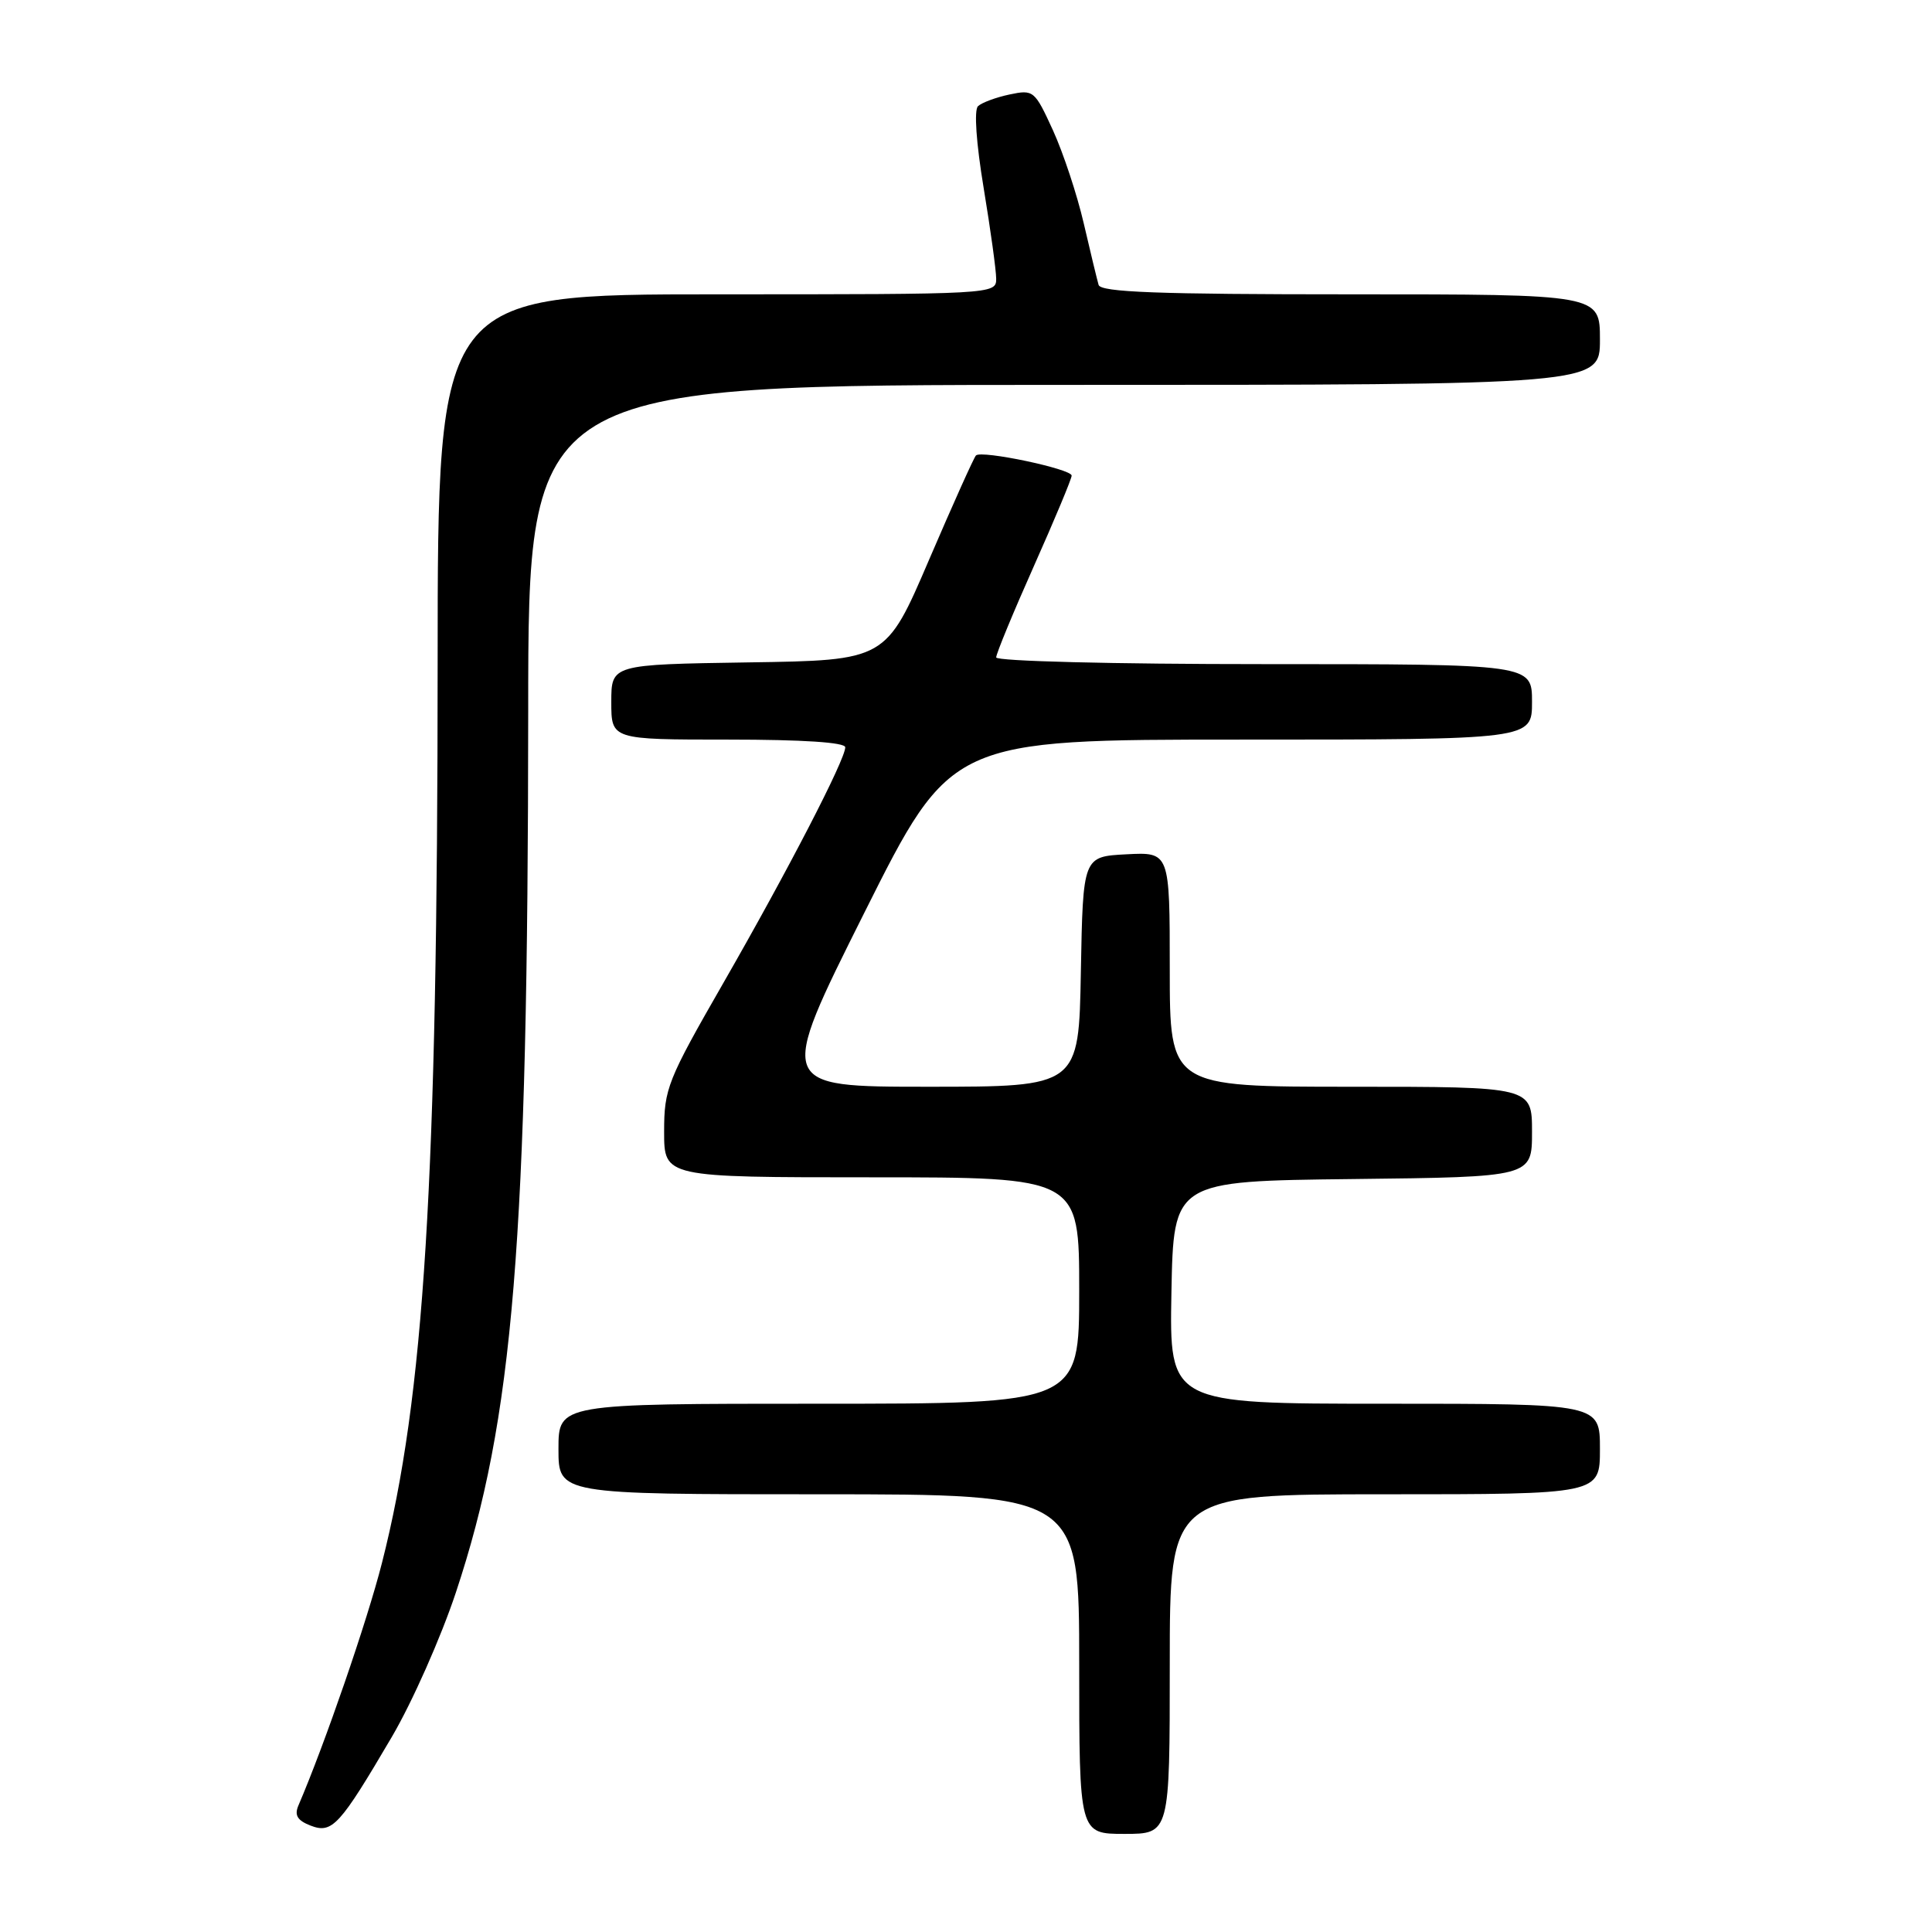 <?xml version="1.0" encoding="UTF-8" standalone="no"?>
<!DOCTYPE svg PUBLIC "-//W3C//DTD SVG 1.1//EN" "http://www.w3.org/Graphics/SVG/1.1/DTD/svg11.dtd" >
<svg xmlns="http://www.w3.org/2000/svg" xmlns:xlink="http://www.w3.org/1999/xlink" version="1.1" viewBox="0 0 256 256">
 <g >
 <path fill="currentColor"
d=" M 51.92 230.15 C 54.62 225.55 58.44 216.94 60.41 211.00 C 68.05 188.01 69.96 164.65 69.99 94.25 C 70.00 51.00 70.00 51.00 141.00 51.00 C 212.00 51.00 212.00 51.00 212.00 45.00 C 212.00 39.00 212.00 39.00 178.97 39.00 C 153.41 39.00 145.85 38.72 145.57 37.75 C 145.37 37.06 144.48 33.39 143.60 29.59 C 142.72 25.79 140.88 20.24 139.52 17.26 C 137.10 11.98 136.95 11.85 133.77 12.52 C 131.97 12.90 130.09 13.60 129.59 14.07 C 129.05 14.58 129.35 18.94 130.34 24.91 C 131.25 30.41 132.00 35.83 132.00 36.95 C 132.00 38.98 131.61 39.00 95.00 39.00 C 58.00 39.00 58.00 39.00 57.99 87.75 C 57.98 156.70 56.22 185.11 50.61 207.10 C 48.65 214.81 43.02 231.14 39.54 239.24 C 38.99 240.53 39.40 241.22 41.15 241.90 C 44.02 243.01 45.00 241.93 51.92 230.15 Z  M 155.00 220.50 C 155.00 198.00 155.00 198.00 183.50 198.00 C 212.00 198.00 212.00 198.00 212.00 192.00 C 212.00 186.00 212.00 186.00 183.47 186.00 C 154.95 186.00 154.95 186.00 155.22 171.25 C 155.50 156.50 155.50 156.50 179.25 156.23 C 203.00 155.96 203.00 155.96 203.00 149.98 C 203.00 144.00 203.00 144.00 179.00 144.00 C 155.00 144.00 155.00 144.00 155.00 128.45 C 155.00 112.90 155.00 112.90 149.25 113.20 C 143.50 113.50 143.50 113.50 143.22 128.75 C 142.95 144.00 142.95 144.00 122.97 144.00 C 102.99 144.00 102.99 144.00 114.50 121.00 C 126.01 98.00 126.01 98.00 164.50 98.00 C 203.00 98.00 203.00 98.00 203.00 93.00 C 203.00 88.00 203.00 88.00 167.50 88.00 C 147.45 88.00 132.00 87.61 132.00 87.11 C 132.00 86.62 134.25 81.17 137.00 75.00 C 139.75 68.83 142.00 63.44 142.00 63.02 C 142.00 62.14 130.05 59.62 129.32 60.35 C 129.05 60.61 126.26 66.83 123.11 74.16 C 117.39 87.50 117.39 87.50 99.19 87.77 C 81.00 88.05 81.00 88.05 81.00 93.02 C 81.00 98.00 81.00 98.00 96.50 98.00 C 106.39 98.00 112.00 98.37 112.00 99.02 C 112.00 100.66 104.39 115.37 95.87 130.21 C 88.42 143.18 88.00 144.25 88.00 149.96 C 88.00 156.00 88.00 156.00 115.50 156.00 C 143.00 156.00 143.00 156.00 143.00 171.00 C 143.00 186.00 143.00 186.00 108.50 186.00 C 74.00 186.00 74.00 186.00 74.00 192.00 C 74.00 198.00 74.00 198.00 108.50 198.00 C 143.00 198.00 143.00 198.00 143.00 220.50 C 143.00 243.00 143.00 243.00 149.00 243.00 C 155.00 243.00 155.00 243.00 155.00 220.50 Z "/>
</g>
</svg>